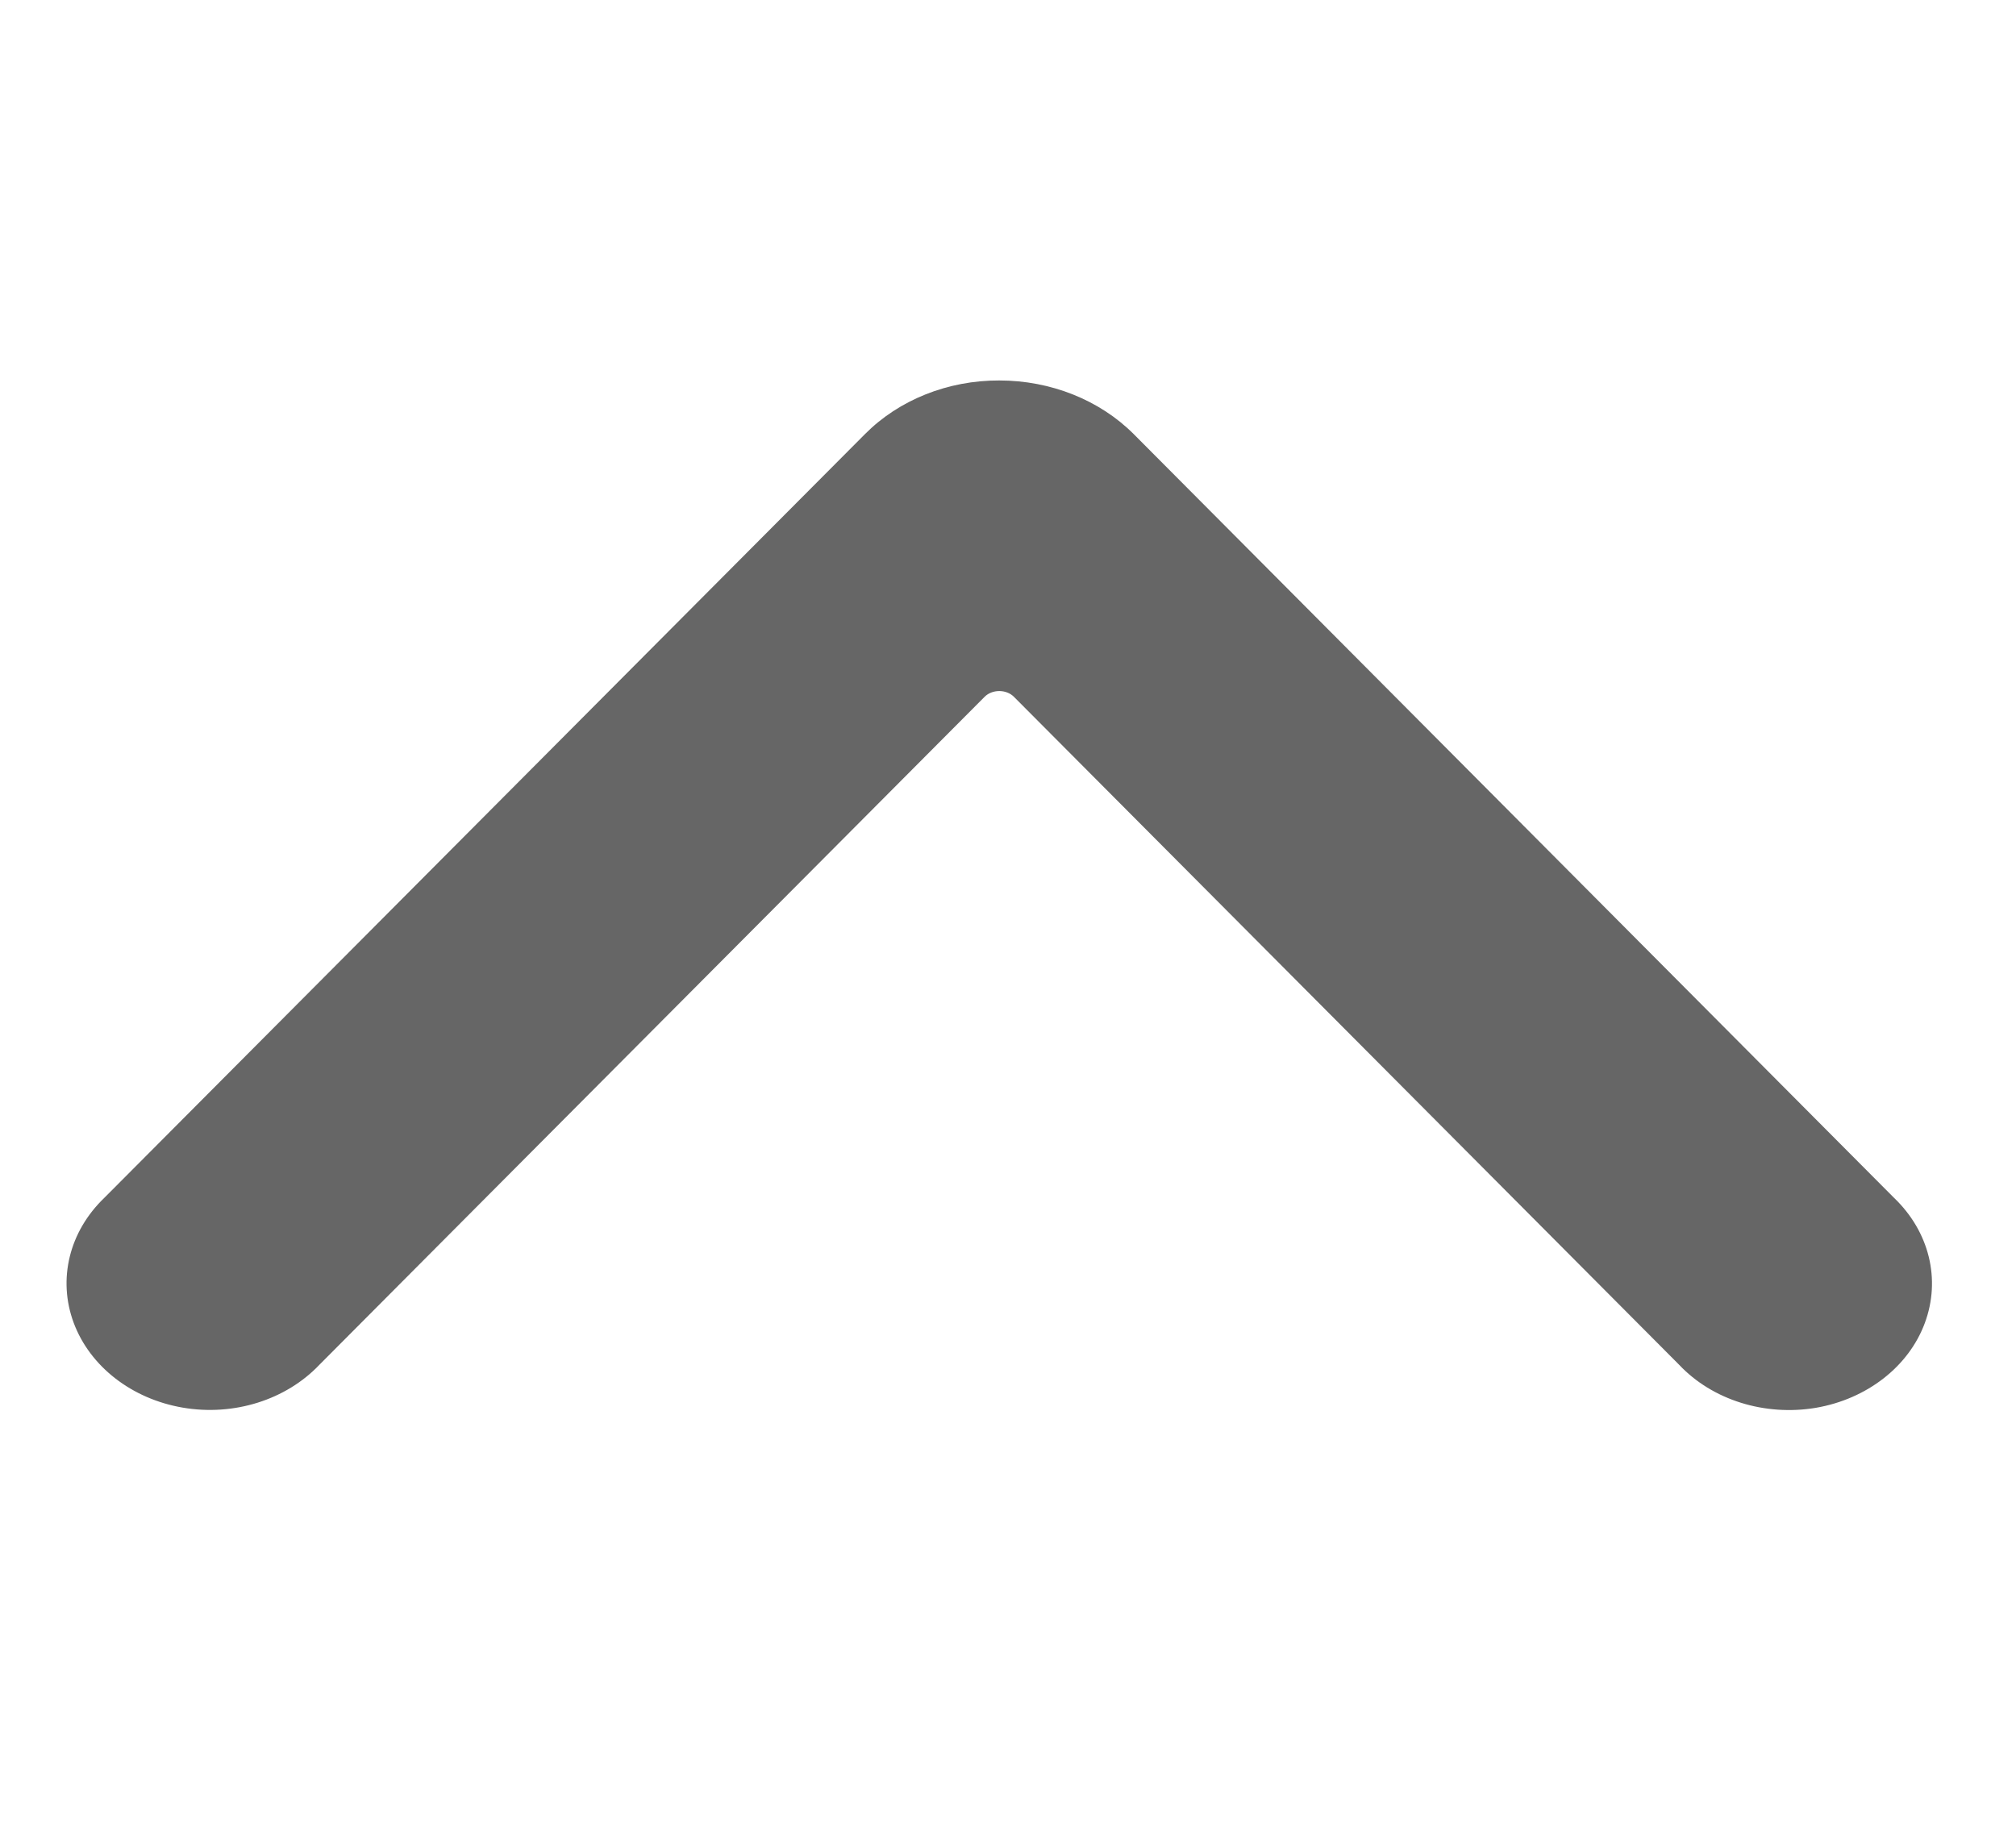 <svg width="12" height="11" viewBox="0 0 12 11" fill="none" xmlns="http://www.w3.org/2000/svg">
<path fill-rule="evenodd" clip-rule="evenodd" d="M5.948 2.265C5.643 2.264 5.352 2.38 5.15 2.583L0.622 7.13C0.412 7.331 0.342 7.616 0.439 7.876C0.536 8.135 0.784 8.328 1.088 8.38C1.392 8.432 1.703 8.334 1.902 8.124L5.861 4.148C5.883 4.126 5.915 4.114 5.948 4.114C5.981 4.114 6.013 4.126 6.035 4.148L9.995 8.125C10.193 8.335 10.505 8.432 10.809 8.381C11.112 8.329 11.361 8.136 11.457 7.877C11.554 7.617 11.484 7.332 11.274 7.131L6.748 2.584C6.545 2.381 6.254 2.265 5.948 2.265Z" fill="#666666"/>
<mask id="mask0_3268_49062" style="mask-type:alpha" maskUnits="userSpaceOnUse" x="0" y="2" width="12" height="7">
<path fill-rule="evenodd" clip-rule="evenodd" d="M5.948 2.265C5.643 2.264 5.352 2.38 5.15 2.583L0.622 7.13C0.412 7.331 0.342 7.616 0.439 7.876C0.536 8.135 0.784 8.328 1.088 8.38C1.392 8.432 1.703 8.334 1.902 8.124L5.861 4.148C5.883 4.126 5.915 4.114 5.948 4.114C5.981 4.114 6.013 4.126 6.035 4.148L9.995 8.125C10.193 8.335 10.505 8.432 10.809 8.381C11.112 8.329 11.361 8.136 11.457 7.877C11.554 7.617 11.484 7.332 11.274 7.131L6.748 2.584C6.545 2.381 6.254 2.265 5.948 2.265Z" fill="white"/>
</mask>
<g mask="url(#mask0_3268_49062)">
</g>
</svg>
